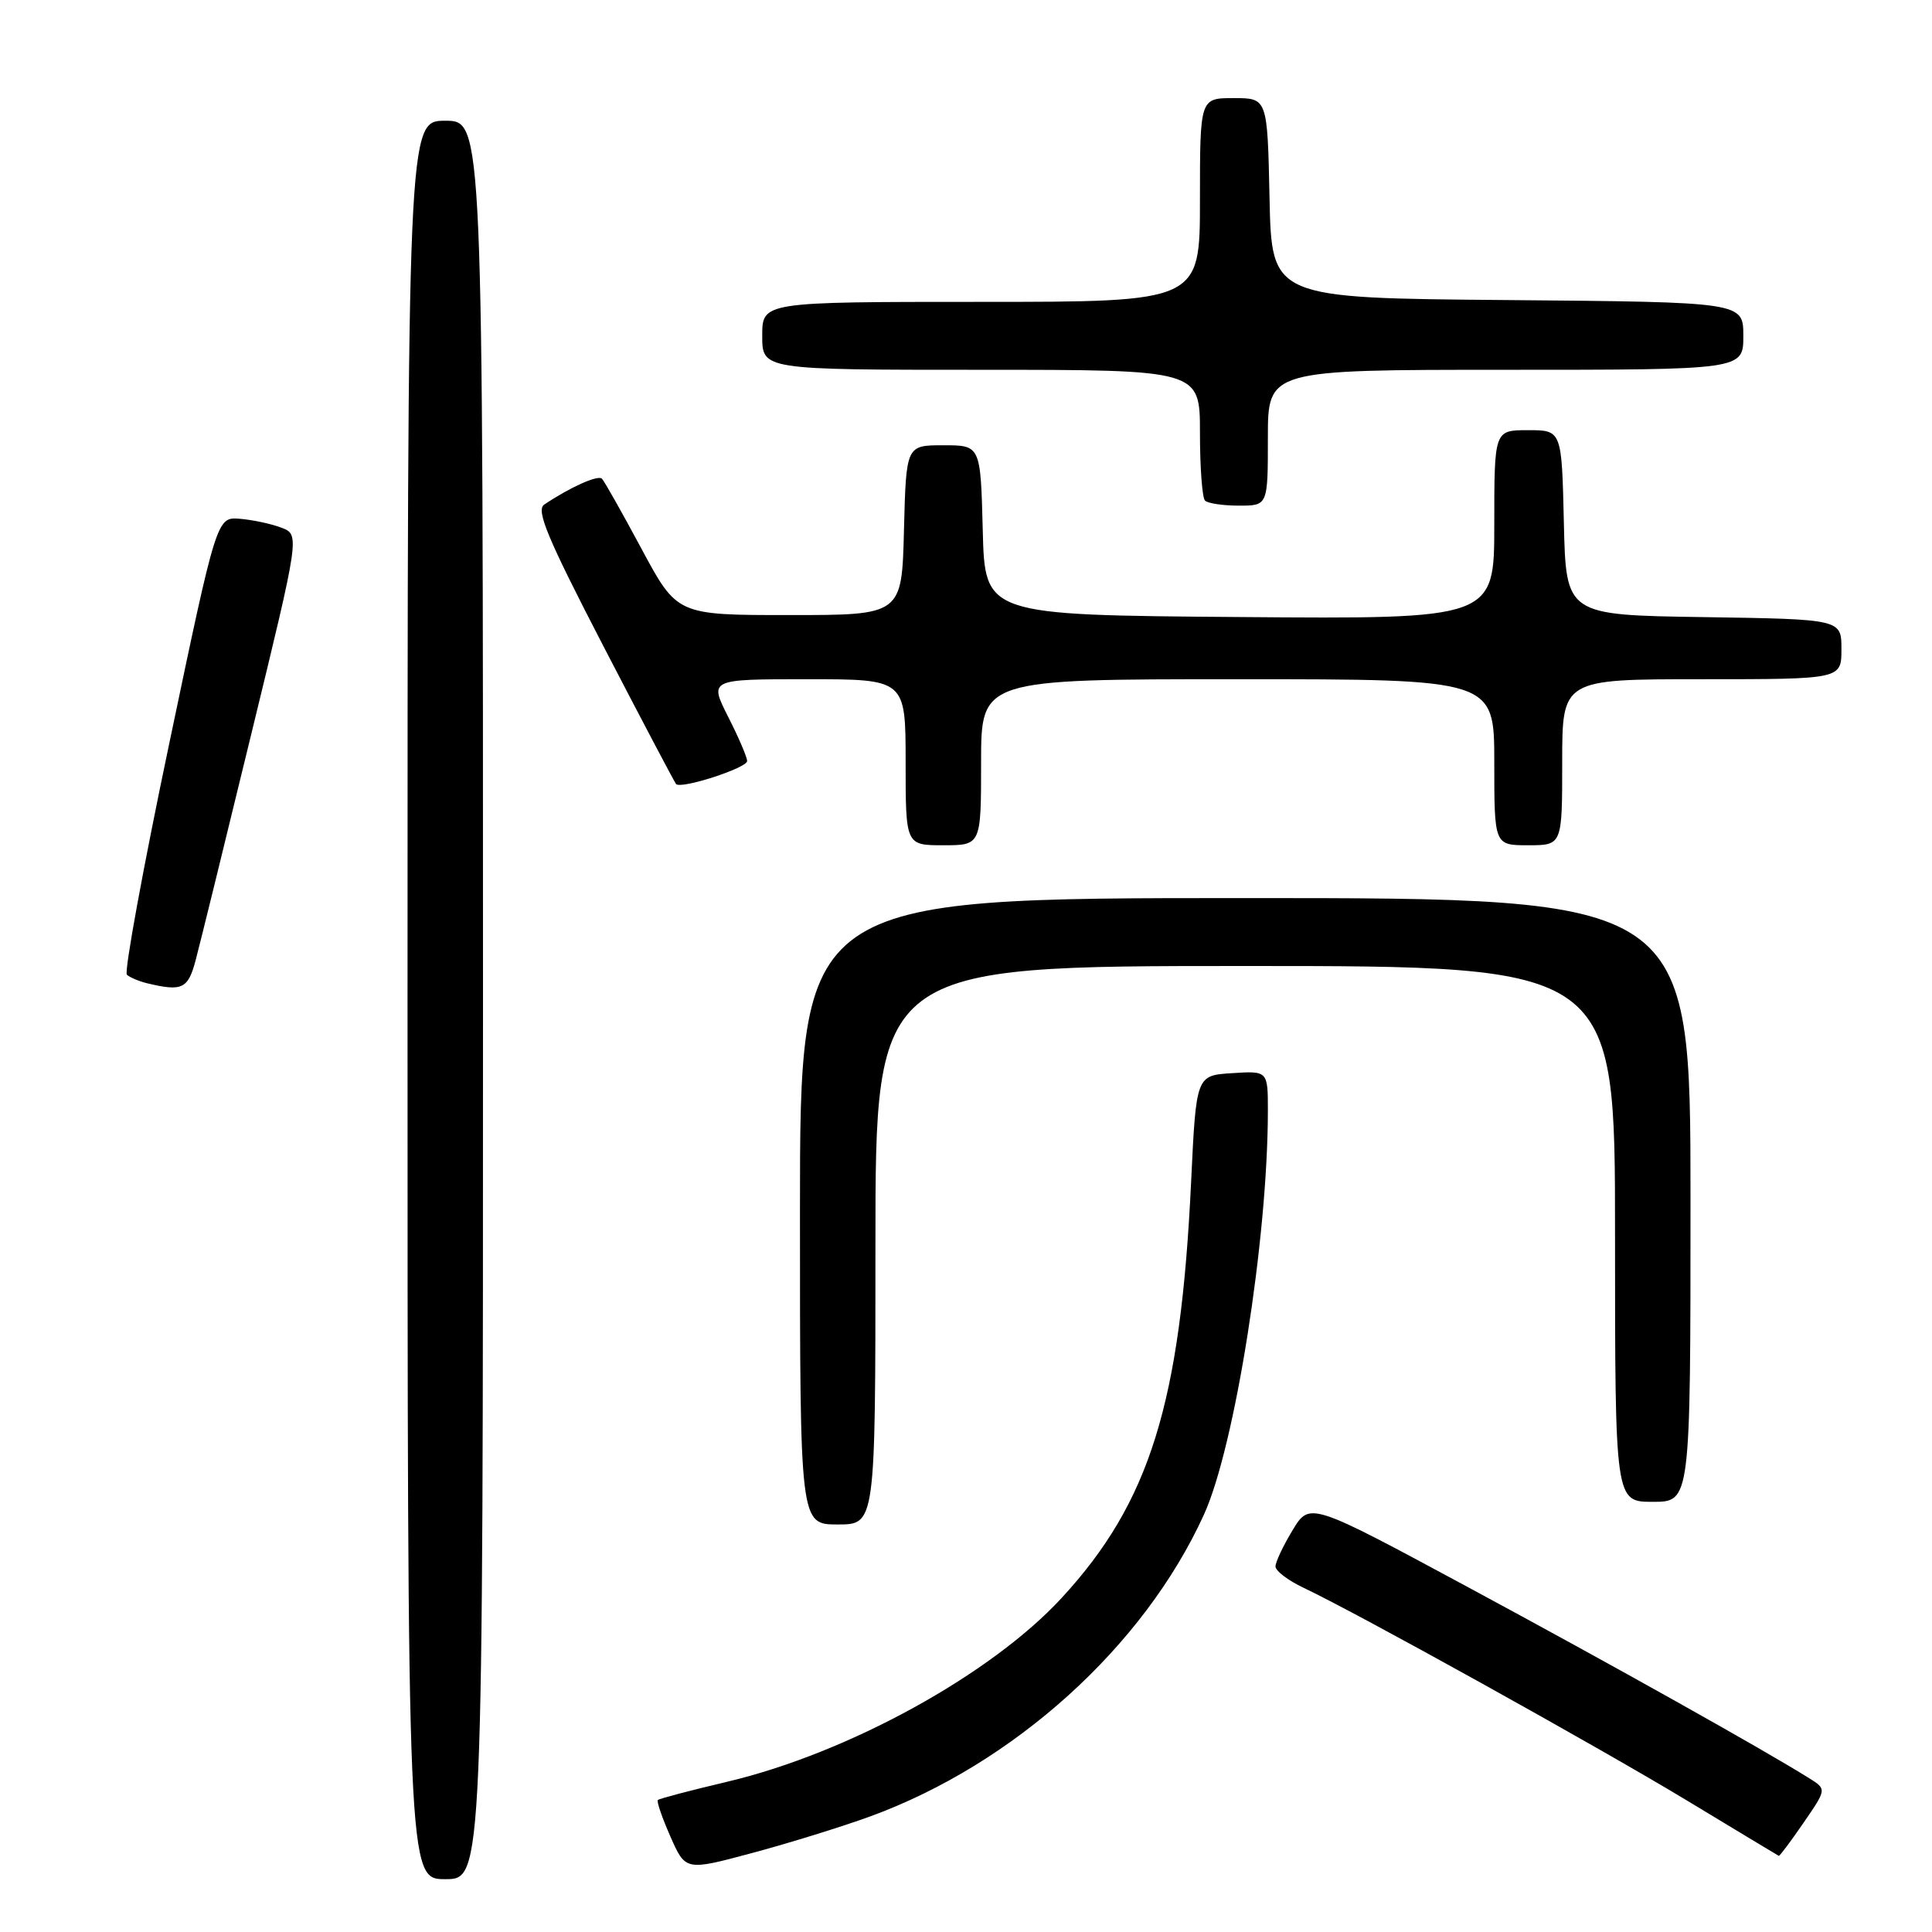 <?xml version="1.0" encoding="UTF-8" standalone="no"?>
<!DOCTYPE svg PUBLIC "-//W3C//DTD SVG 1.1//EN" "http://www.w3.org/Graphics/SVG/1.1/DTD/svg11.dtd" >
<svg xmlns="http://www.w3.org/2000/svg" xmlns:xlink="http://www.w3.org/1999/xlink" version="1.1" viewBox="0 0 256 256">
 <g >
 <path fill="currentColor"
d=" M 64.00 132.50 C 64.00 16.00 64.00 16.00 59.00 16.00 C 54.00 16.00 54.00 16.00 54.00 132.50 C 54.00 249.00 54.00 249.00 59.00 249.00 C 64.00 249.00 64.00 249.00 64.00 132.50 Z  M 115.21 240.72 C 134.31 233.77 151.58 218.17 159.54 200.67 C 163.63 191.66 167.99 164.15 168.00 147.20 C 168.00 141.89 168.00 141.89 163.25 142.20 C 158.50 142.50 158.50 142.50 157.83 156.58 C 156.44 185.94 152.36 199.06 140.68 211.73 C 131.33 221.88 112.42 232.28 96.44 236.07 C 91.52 237.23 87.35 238.33 87.17 238.51 C 86.98 238.69 87.74 240.87 88.84 243.37 C 90.84 247.90 90.84 247.90 99.67 245.53 C 104.53 244.23 111.52 242.06 115.21 240.72 Z  M 238.97 241.54 C 242.04 237.08 242.04 237.08 239.77 235.65 C 233.74 231.87 213.44 220.50 194.52 210.31 C 173.55 199.01 173.55 199.01 171.28 202.75 C 170.03 204.81 169.01 206.98 169.01 207.56 C 169.00 208.15 170.69 209.43 172.75 210.40 C 179.98 213.82 211.61 231.38 223.50 238.56 C 230.10 242.55 235.59 245.86 235.70 245.91 C 235.81 245.96 237.29 243.99 238.97 241.54 Z  M 116.00 165.00 C 116.00 128.00 116.00 128.00 165.00 128.00 C 214.00 128.00 214.00 128.00 214.00 163.50 C 214.00 199.00 214.00 199.00 219.00 199.00 C 224.00 199.00 224.00 199.00 224.00 159.00 C 224.00 119.00 224.00 119.00 165.00 119.00 C 106.00 119.00 106.00 119.00 106.00 160.50 C 106.00 202.00 106.00 202.00 111.00 202.00 C 116.00 202.00 116.00 202.00 116.00 165.00 Z  M 25.92 127.25 C 26.47 125.19 29.80 111.65 33.32 97.17 C 39.73 70.85 39.73 70.85 37.28 69.92 C 35.93 69.40 33.45 68.88 31.78 68.74 C 28.72 68.50 28.72 68.50 22.43 98.50 C 18.96 115.00 16.44 128.79 16.81 129.15 C 17.19 129.51 18.40 130.02 19.50 130.29 C 24.14 131.40 24.91 131.04 25.92 127.25 Z  M 130.00 101.00 C 130.00 90.00 130.00 90.00 164.00 90.00 C 198.00 90.00 198.00 90.00 198.00 101.00 C 198.00 112.00 198.00 112.00 202.50 112.00 C 207.00 112.00 207.00 112.00 207.00 101.00 C 207.00 90.00 207.00 90.00 225.50 90.00 C 244.00 90.00 244.00 90.00 244.00 86.02 C 244.00 82.05 244.00 82.05 225.75 81.77 C 207.50 81.50 207.50 81.50 207.22 69.25 C 206.94 57.00 206.94 57.00 202.47 57.00 C 198.00 57.00 198.00 57.00 198.00 69.51 C 198.00 82.03 198.00 82.03 164.25 81.76 C 130.50 81.50 130.50 81.50 130.22 70.25 C 129.93 59.00 129.93 59.00 125.00 59.00 C 120.07 59.00 120.07 59.00 119.78 70.25 C 119.50 81.50 119.50 81.50 104.61 81.50 C 89.72 81.50 89.72 81.50 85.02 72.75 C 82.44 67.94 80.07 63.74 79.76 63.43 C 79.23 62.90 75.54 64.56 72.11 66.86 C 70.99 67.61 72.55 71.32 79.97 85.65 C 85.06 95.47 89.39 103.67 89.58 103.89 C 90.24 104.60 99.00 101.76 99.00 100.84 C 99.00 100.34 97.87 97.70 96.48 94.97 C 93.97 90.00 93.97 90.00 106.98 90.00 C 120.00 90.00 120.00 90.00 120.00 101.00 C 120.00 112.00 120.00 112.00 125.00 112.00 C 130.00 112.00 130.00 112.00 130.00 101.00 Z  M 168.00 58.00 C 168.00 49.00 168.00 49.00 199.50 49.00 C 231.00 49.00 231.00 49.00 231.00 44.51 C 231.00 40.03 231.00 40.03 199.75 39.76 C 168.50 39.50 168.50 39.50 168.22 26.25 C 167.94 13.00 167.94 13.00 163.47 13.00 C 159.00 13.00 159.00 13.00 159.00 26.50 C 159.00 40.00 159.00 40.00 130.00 40.00 C 101.00 40.00 101.00 40.00 101.00 44.50 C 101.00 49.00 101.00 49.00 130.00 49.00 C 159.00 49.00 159.00 49.00 159.00 57.33 C 159.00 61.92 159.30 65.97 159.67 66.33 C 160.03 66.70 162.06 67.00 164.17 67.00 C 168.00 67.00 168.00 67.00 168.00 58.00 Z "/>
</g>
</svg>